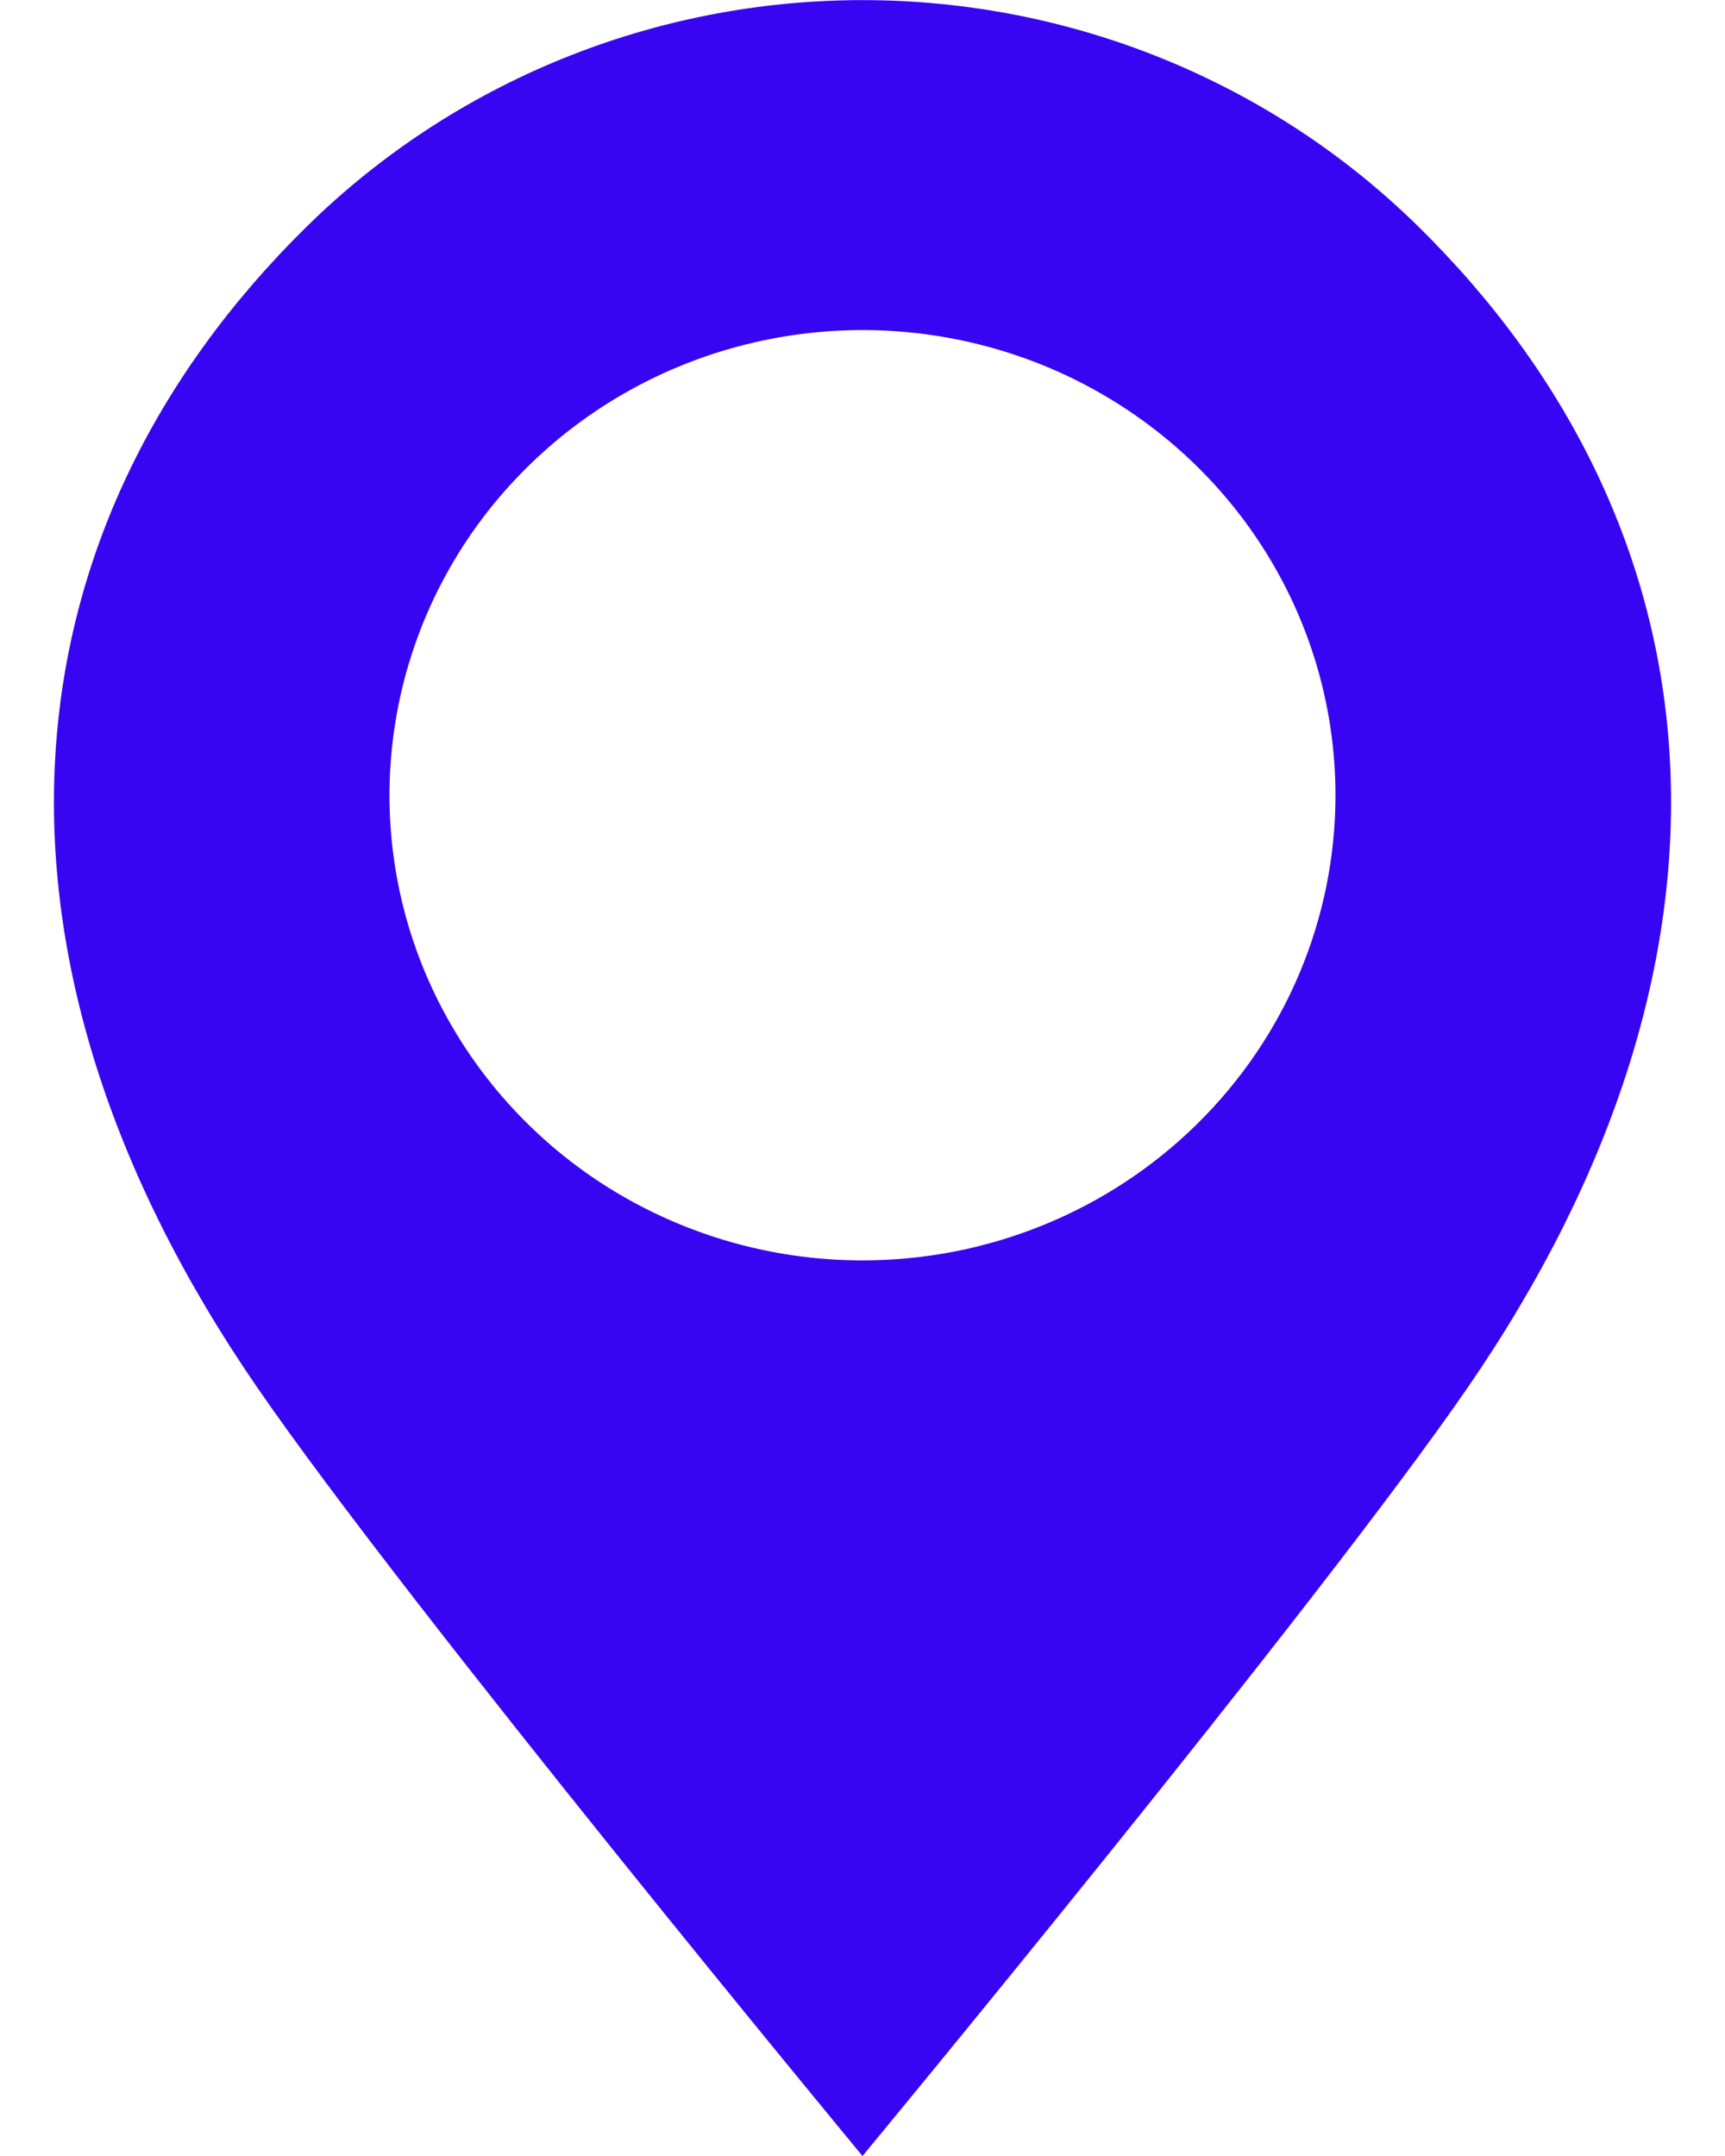 <svg width="16" height="20" viewBox="0 0 16 20" fill="none" xmlns="http://www.w3.org/2000/svg">
<path d="M13.155 2.101C11.788 0.756 9.934 0.001 8 0.001C6.067 0.001 4.213 0.756 2.846 2.101C-0.002 4.901 -0.376 8.855 2.384 12.868C3.785 14.906 8 20 8 20C8 20 12.214 14.906 13.616 12.868C16.376 8.855 16.002 4.901 13.155 2.101ZM8 11.692C7.132 11.692 6.284 11.439 5.562 10.965C4.841 10.491 4.279 9.817 3.946 9.028C3.614 8.24 3.528 7.372 3.697 6.535C3.866 5.698 4.284 4.929 4.898 4.326C5.511 3.722 6.293 3.311 7.144 3.145C7.995 2.978 8.877 3.064 9.679 3.39C10.48 3.717 11.166 4.27 11.648 4.98C12.13 5.689 12.387 6.524 12.387 7.377C12.387 8.522 11.925 9.619 11.102 10.428C10.279 11.238 9.163 11.692 8 11.692Z" fill="#3805F2"/>
</svg>
